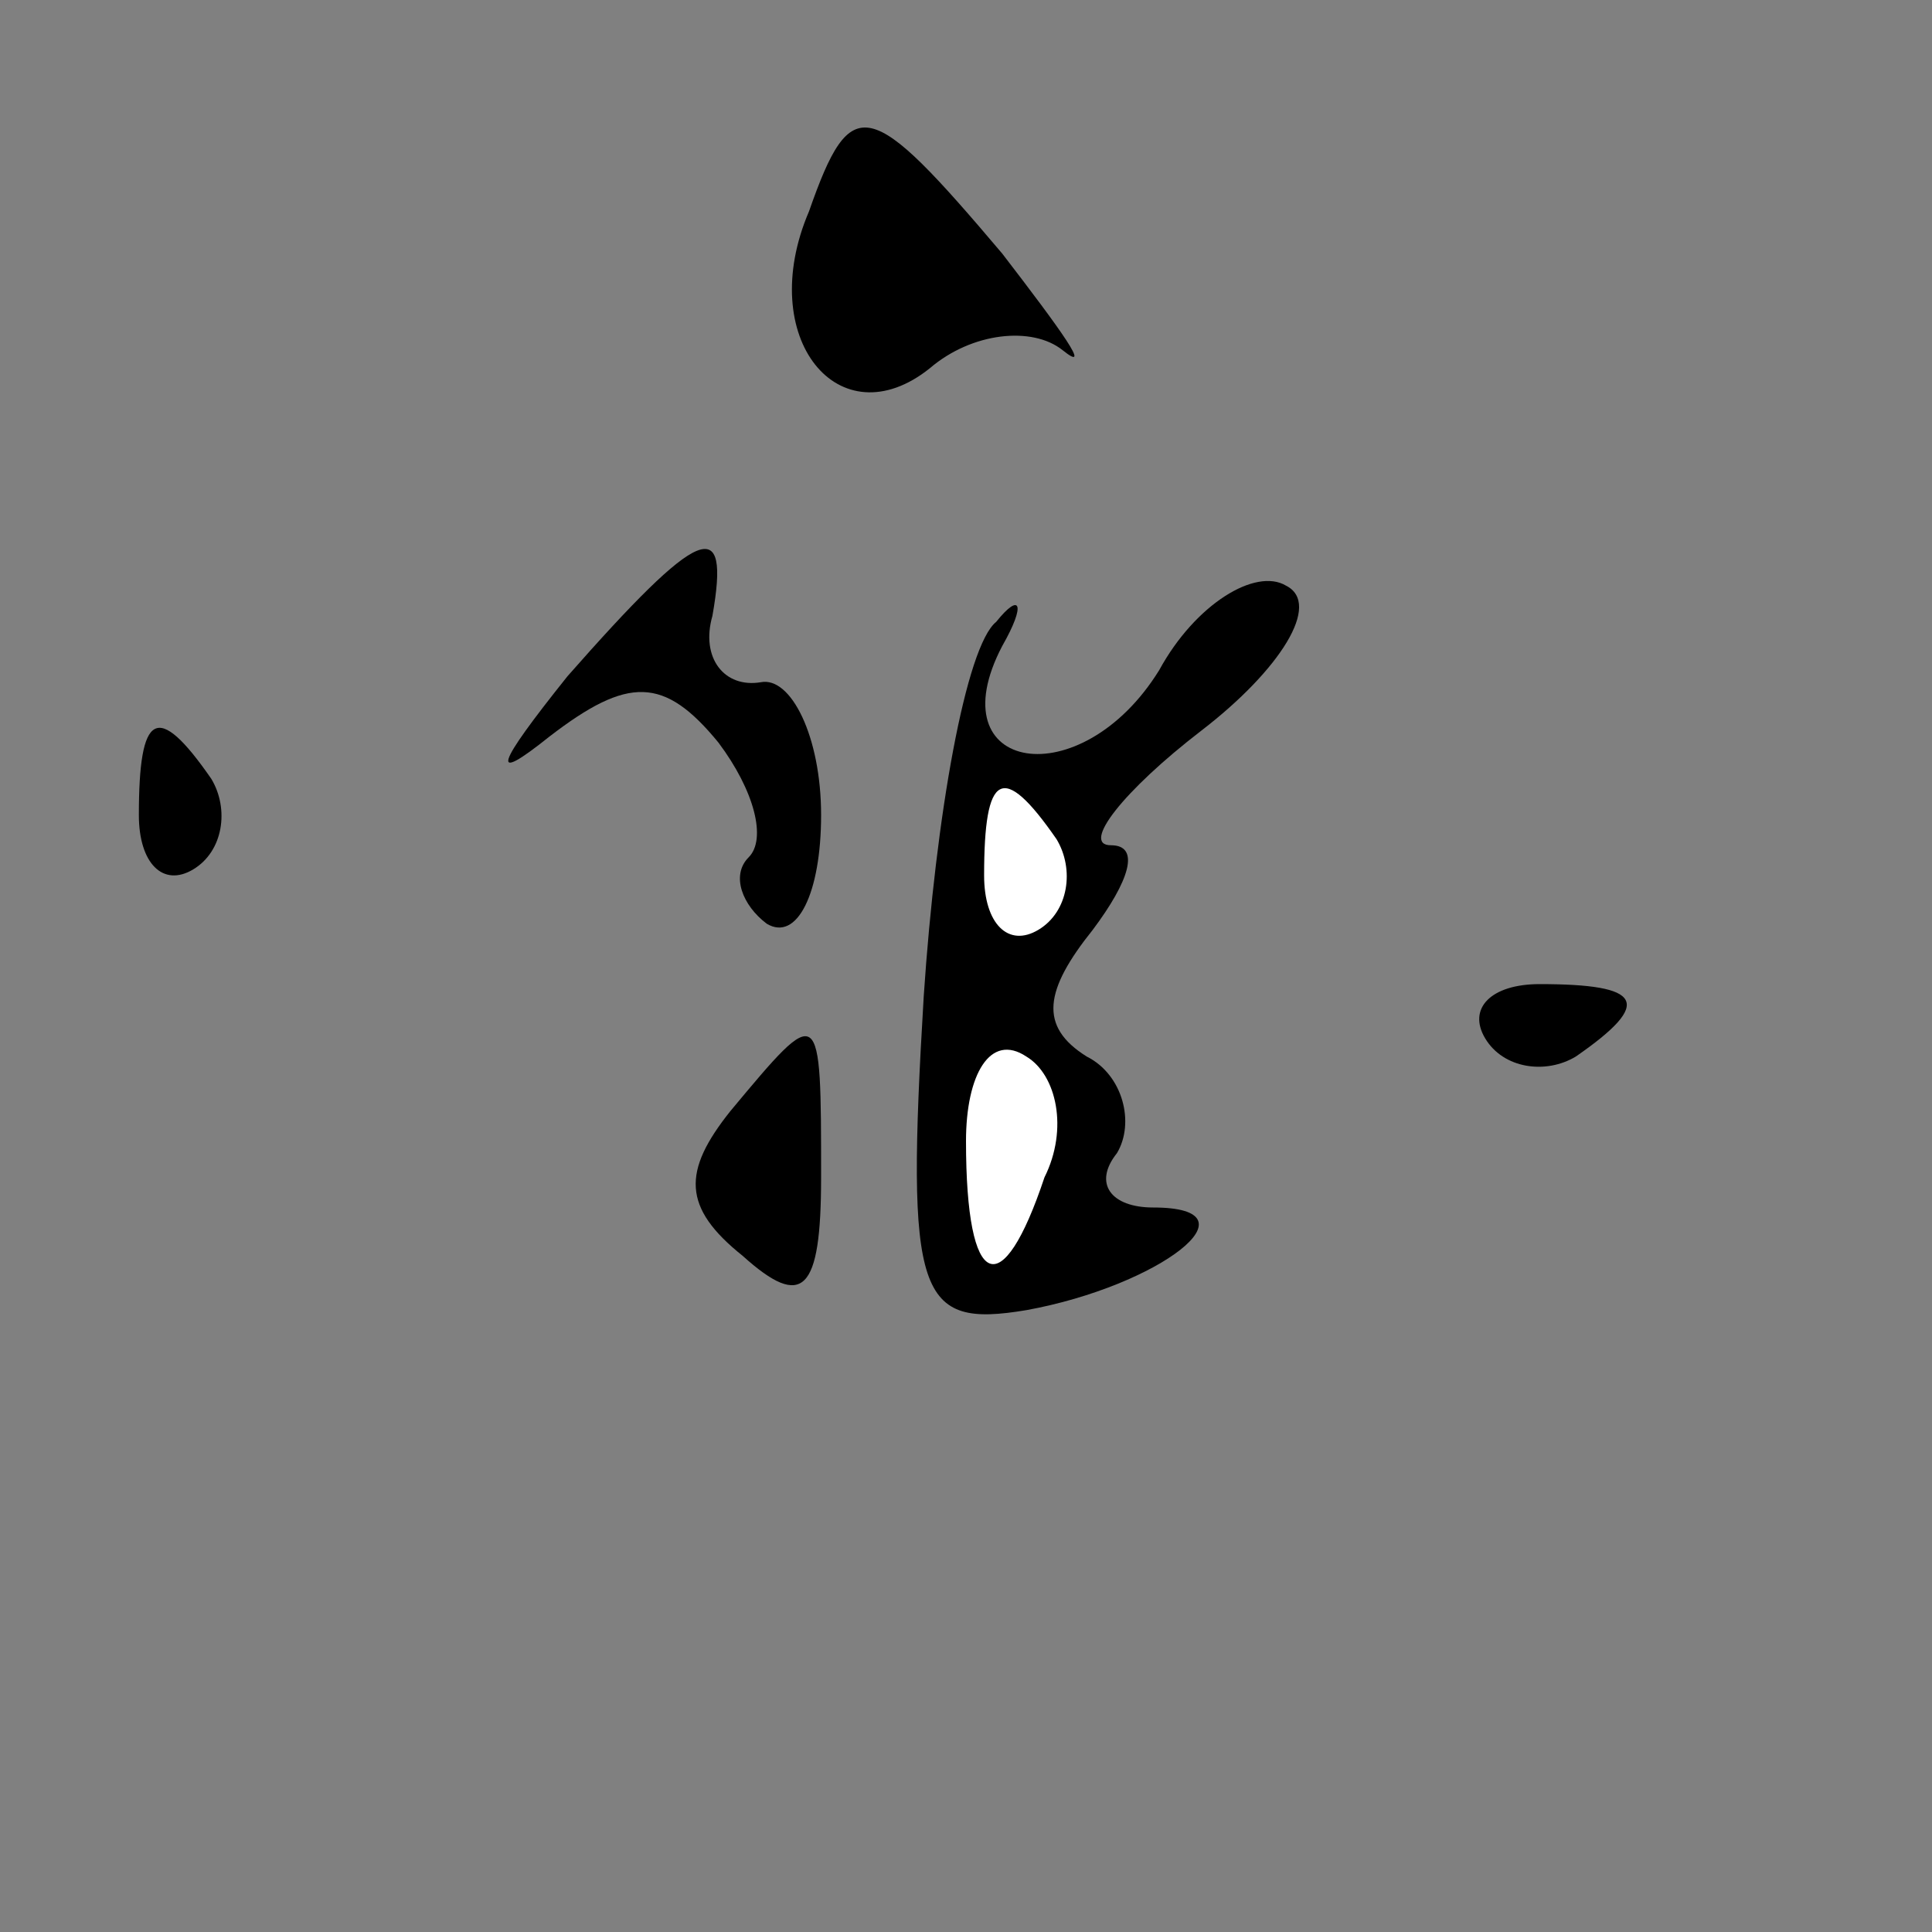 <?xml version="1.0" standalone="no"?>
<!DOCTYPE svg PUBLIC "-//W3C//DTD SVG 20010904//EN"
 "http://www.w3.org/TR/2001/REC-SVG-20010904/DTD/svg10.dtd">
<svg version="1.0" xmlns="http://www.w3.org/2000/svg"
 width="32pt" height="32pt" viewBox="0 0 32 32"
 preserveAspectRatio="xMidYMid meet">
<rect x="0" y="0" width="32" height="32" fill="#808080" stroke="none"/>
<g transform="translate(0,32) scale(0.1,-0.1)"
fill="#000000" stroke="none">
<path fill="#000000" stroke="none" d="M134 285 c-9 -21 5 -38 20 -26 7 6 17
7 22 3 5 -4 0 3 -10 16 -22 26 -25 27 -32 7z"/>
<path fill="#000000" stroke="none" d="M94 208 c-12 -15 -13 -18 -3 -10 13 10
19 10 28 -1 6 -8 8 -16 5 -19 -3 -3 -1 -8 3 -11 5 -3 9 5 9 18 0 13 -5 23 -10
22 -6 -1 -10 4 -8 11 3 17 -2 15 -24 -10z"/>
<path fill="#000000" stroke="none" d="M192 209 c-13 -21 -37 -17 -26 4 4 7 3
9 -1 4 -5 -4 -10 -32 -12 -62 -3 -50 -1 -55 17 -52 22 4 39 17 21 17 -7 0 -10
4 -6 9 3 5 1 13 -5 16 -8 5 -7 11 1 21 6 8 8 14 3 14 -5 0 2 9 15 19 13 10 20
21 14 24 -5 3 -15 -3 -21 -14z"/>
<path fill="#ffffff" stroke="none" d="M175 181 c3 -5 2 -12 -3 -15 -5 -3 -9
1 -9 9 0 17 3 19 12 6z"/>
<path fill="#ffffff" stroke="none" d="M173 125 c-7 -21 -13 -19 -13 6 0 11 4
18 10 14 5 -3 7 -12 3 -20z"/>
<path fill="#000000" stroke="none" d="M23 185 c0 -8 4 -12 9 -9 5 3 6 10 3
15 -9 13 -12 11 -12 -6z"/>
<path fill="#000000" stroke="none" d="M246 148 c3 -5 10 -6 15 -3 13 9 11 12
-6 12 -8 0 -12 -4 -9 -9z"/>
<path fill="#000000" stroke="none" d="M121 136 c-8 -10 -8 -16 2 -24 10 -9
13 -6 13 13 0 29 0 29 -15 11z"/>
</g>
</svg>
